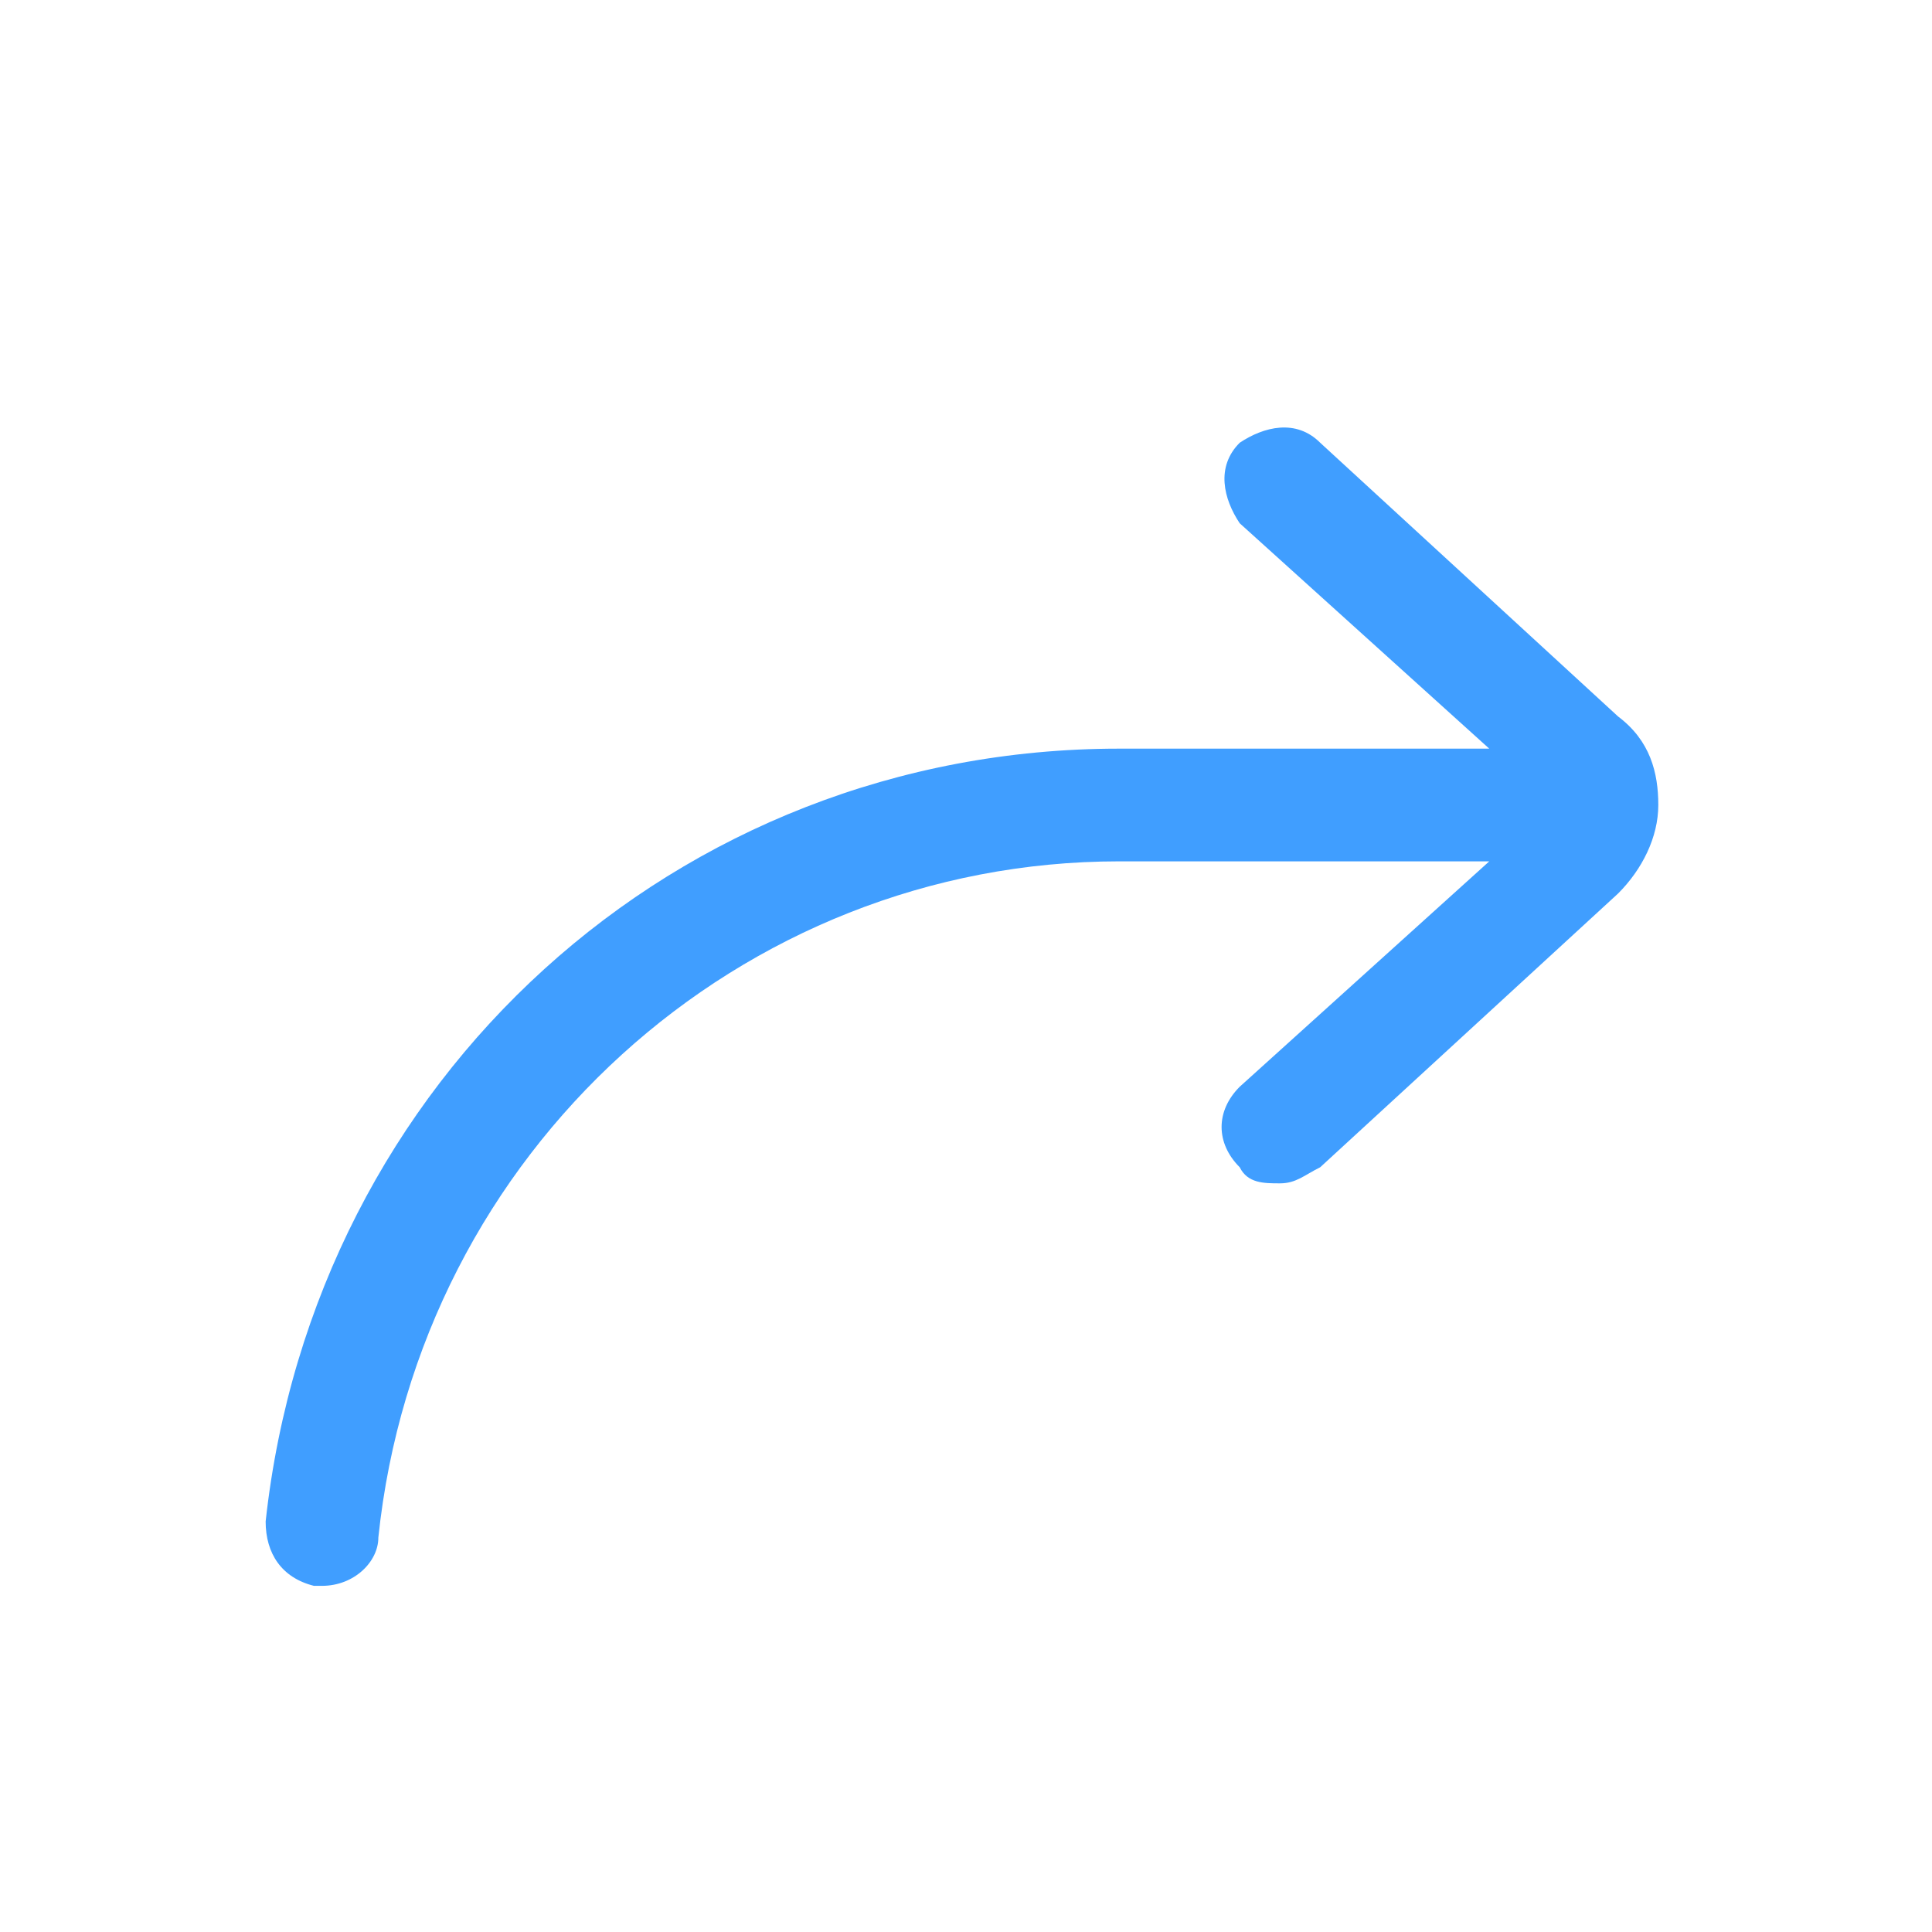 <?xml version="1.0" standalone="no"?><!DOCTYPE svg PUBLIC "-//W3C//DTD SVG 1.1//EN" "http://www.w3.org/Graphics/SVG/1.1/DTD/svg11.dtd"><svg t="1602835377428" class="icon" viewBox="0 0 1024 1024" version="1.1" xmlns="http://www.w3.org/2000/svg" p-id="3096" xmlns:xlink="http://www.w3.org/1999/xlink" width="128" height="128"><defs><style type="text/css"></style></defs><path d="M857.6 379.733l-157.867-145.067c-12.8-12.8-29.867-8.533-42.667 0-12.8 12.8-8.533 29.867 0 42.667l132.267 119.467h-196.267c-234.667 0-426.667 174.933-452.267 409.6 0 17.067 8.533 29.867 25.6 34.133H170.667c17.067 0 29.867-12.8 29.867-25.6 21.333-204.8 192-358.4 392.533-358.4h196.267l-132.267 119.467c-12.8 12.8-12.8 29.867 0 42.667 4.267 8.533 12.8 8.533 21.333 8.533s12.8-4.267 21.333-8.533l157.867-145.067c12.8-12.8 21.333-29.867 21.333-46.933s-4.267-34.133-21.333-46.933z" fill="#409EFF" p-id="3097"></path></svg>
